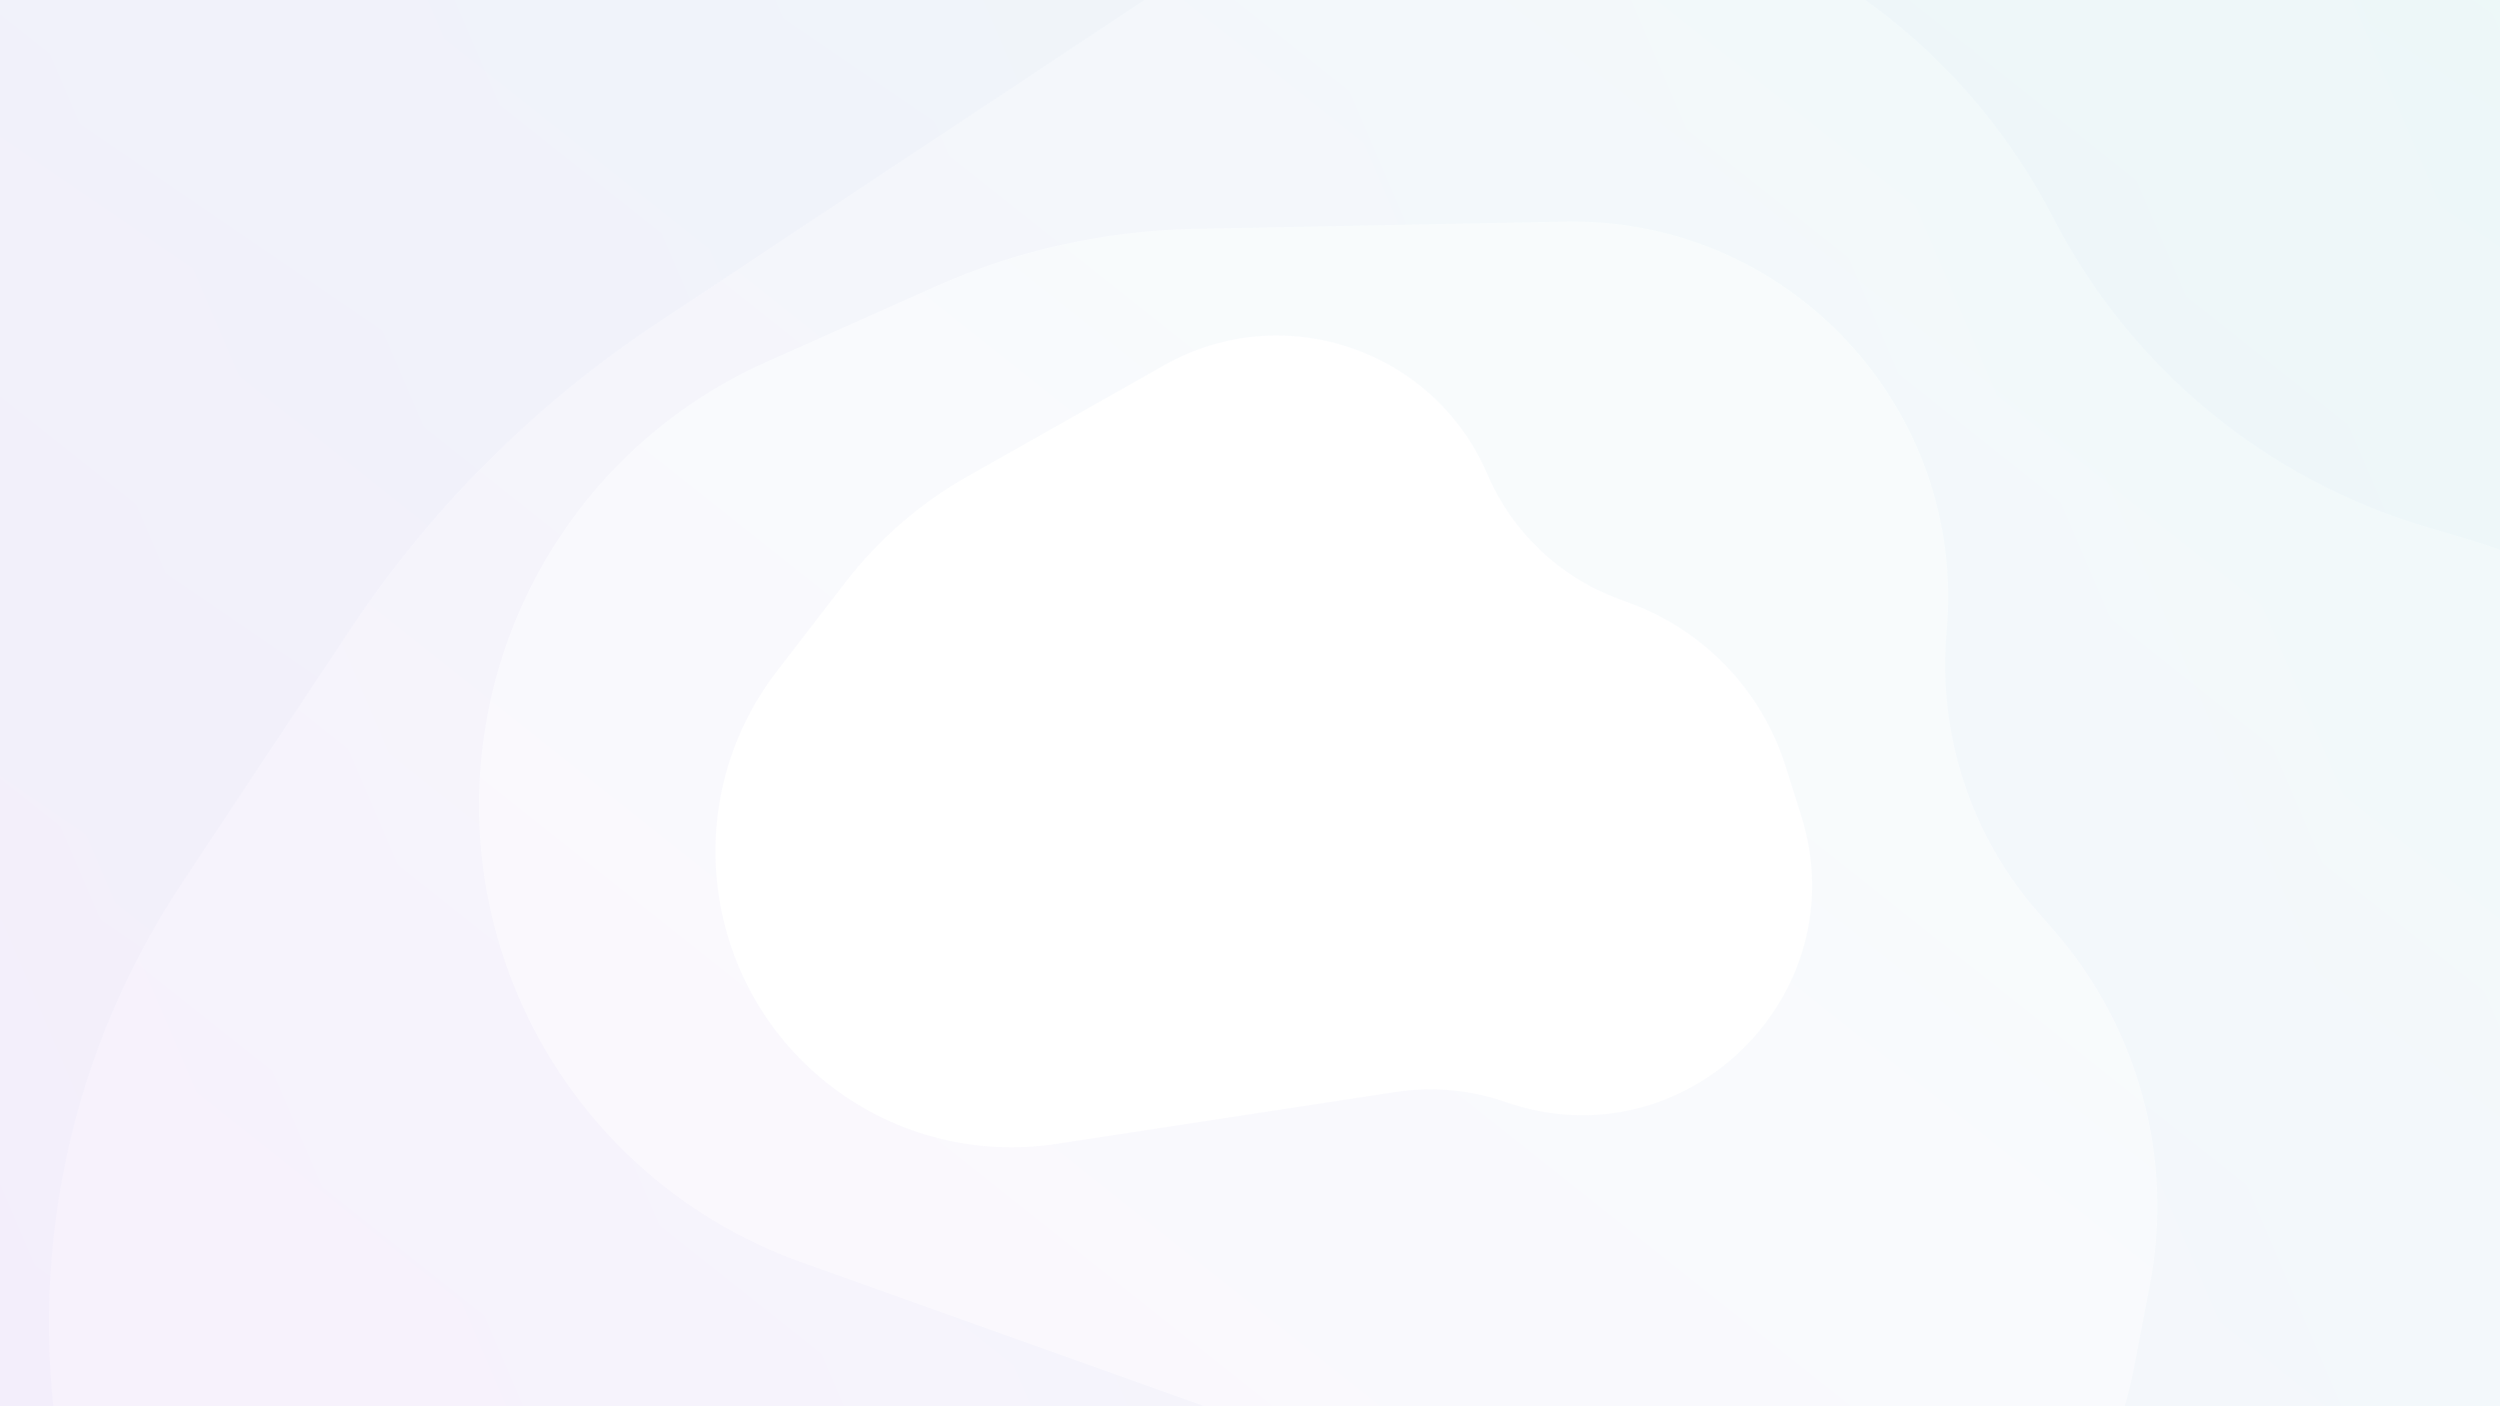 <svg width="100%" height="100%" viewBox="0 0 1920 1080" fill="none" xmlns="http://www.w3.org/2000/svg">
<g opacity="0.15">
<path opacity="0.2" fill-rule="evenodd" clip-rule="evenodd" d="M41.912 -46C30.812 -46 19.886 -43.239 10.119 -37.964C-11.515 -26.282 -25 -3.675 -25 20.912V1100.22C-25 1110.83 -21.857 1121.21 -15.967 1130.05C-5.992 1145.01 10.802 1154 28.785 1154H1899.48C1914.92 1154 1930.1 1150.14 1943.66 1142.77C1973.45 1126.58 1992 1095.39 1992 1061.48V39.047C1992 4.038 1970.55 -27.395 1937.94 -40.152C1928.07 -44.017 1917.56 -46 1906.95 -46H41.912ZM894.199 280.5C985.36 228.996 1101.05 268.067 1142.32 364.296C1161.27 408.491 1197.5 442.997 1242.56 459.781L1252.45 463.463C1309.27 484.625 1353.15 530.818 1371.37 588.65L1383.21 626.205C1426.91 764.919 1293.82 894.158 1156.45 846.408C1129.23 836.946 1100.11 834.279 1071.62 838.64L810.955 878.541C750.55 887.788 688.968 872.298 640.127 835.573C539.062 759.58 519.541 615.67 596.71 515.5L649.351 447.168C674.858 414.06 706.749 386.407 743.137 365.848L894.199 280.5Z" fill="url(#paint0_linear_645_4367)"/>
<path opacity="0.2" fill-rule="evenodd" clip-rule="evenodd" d="M225.123 -965.842C209.085 -974.495 191.147 -979.022 172.924 -979.015C132.563 -979 95.462 -956.852 76.296 -921.332L-765.073 638.027C-773.35 653.367 -776.902 670.813 -775.28 688.168C-772.533 717.562 -755.277 743.639 -729.295 757.658L1973.24 2215.84C1995.54 2227.87 2020.49 2234.13 2045.82 2234.06C2101.48 2233.89 2152.59 2203.29 2179.02 2154.3L2976.06 677.096C3003.35 626.519 2996.86 564.387 2959.71 520.543C2948.45 507.261 2934.81 496.201 2919.49 487.934L225.123 -965.842ZM1201.85 170.226C1373.71 166.872 1510.4 313.508 1495 484.705C1487.93 563.328 1513.37 641.417 1565.39 700.793L1576.8 713.813C1642.39 788.683 1669.78 889.628 1651.02 987.385L1638.83 1050.9C1593.83 1285.37 1300.83 1368.33 1139.59 1192.26C1107.64 1157.37 1067.65 1130.82 1023.09 1114.91L615.429 969.379C520.946 935.649 444.046 865.26 402.111 774.121C315.347 585.552 399.322 362.434 588.886 277.866L718.217 220.17C780.879 192.215 848.514 177.121 917.116 175.783L1201.85 170.226Z" fill="url(#paint1_linear_645_4367)"/>
<path opacity="0.2" fill-rule="evenodd" clip-rule="evenodd" d="M-1459.16 -724.194C-1489 -722.066 -1517.83 -712.548 -1543.08 -696.499C-1598.98 -660.952 -1630.89 -597.609 -1626.17 -531.528L-1419.27 2369.46C-1417.23 2398 -1406.8 2425.3 -1389.27 2447.92C-1359.59 2486.22 -1312.73 2507.16 -1264.4 2503.71L3763.34 2145.13C3804.82 2142.17 3844.9 2128.88 3879.93 2106.47C3956.89 2057.25 4000.76 1969.86 3994.26 1878.74L3798.25 -869.421C3791.54 -963.513 3727.86 -1043.88 3637.79 -1071.92C3610.51 -1080.41 3581.87 -1083.73 3553.37 -1081.7L-1459.16 -724.194ZM894.032 -9.973C1129.17 -165.889 1447.63 -83.05 1576.99 167.684C1636.4 282.836 1740.37 368.635 1864.71 405.108L1891.97 413.106C2048.75 459.097 2175.55 574.843 2235.6 726.793L2274.62 825.527C2418.66 1189.96 2085.75 1562.81 1707.39 1460.8C1632.41 1440.59 1553.62 1439 1477.89 1456.19L785.003 1613.39C624.412 1649.83 455.913 1619.99 317.593 1530.64C31.404 1345.76 -48.646 962.724 139.546 678.703L267.942 484.928C330.15 391.043 410.569 310.597 504.434 248.358L894.032 -9.973Z" fill="url(#paint2_linear_645_4367)"/>
</g>
<defs>
<linearGradient id="paint0_linear_645_4367" x1="116.82" y1="1013.37" x2="1219.91" y2="-377.213" gradientUnits="userSpaceOnUse">
<stop stop-color="#7600D1"/>
<stop offset="1" stop-color="#00C1A4"/>
</linearGradient>
<linearGradient id="paint1_linear_645_4367" x1="-492.493" y1="623.107" x2="2185.22" y2="-525.941" gradientUnits="userSpaceOnUse">
<stop stop-color="#7600D1"/>
<stop offset="1" stop-color="#00C1A4"/>
</linearGradient>
<linearGradient id="paint2_linear_645_4367" x1="-1054.76" y1="2108.86" x2="1643.66" y2="-1840.05" gradientUnits="userSpaceOnUse">
<stop stop-color="#7600D1"/>
<stop offset="1" stop-color="#00C1A4"/>
</linearGradient>
</defs>
</svg>
